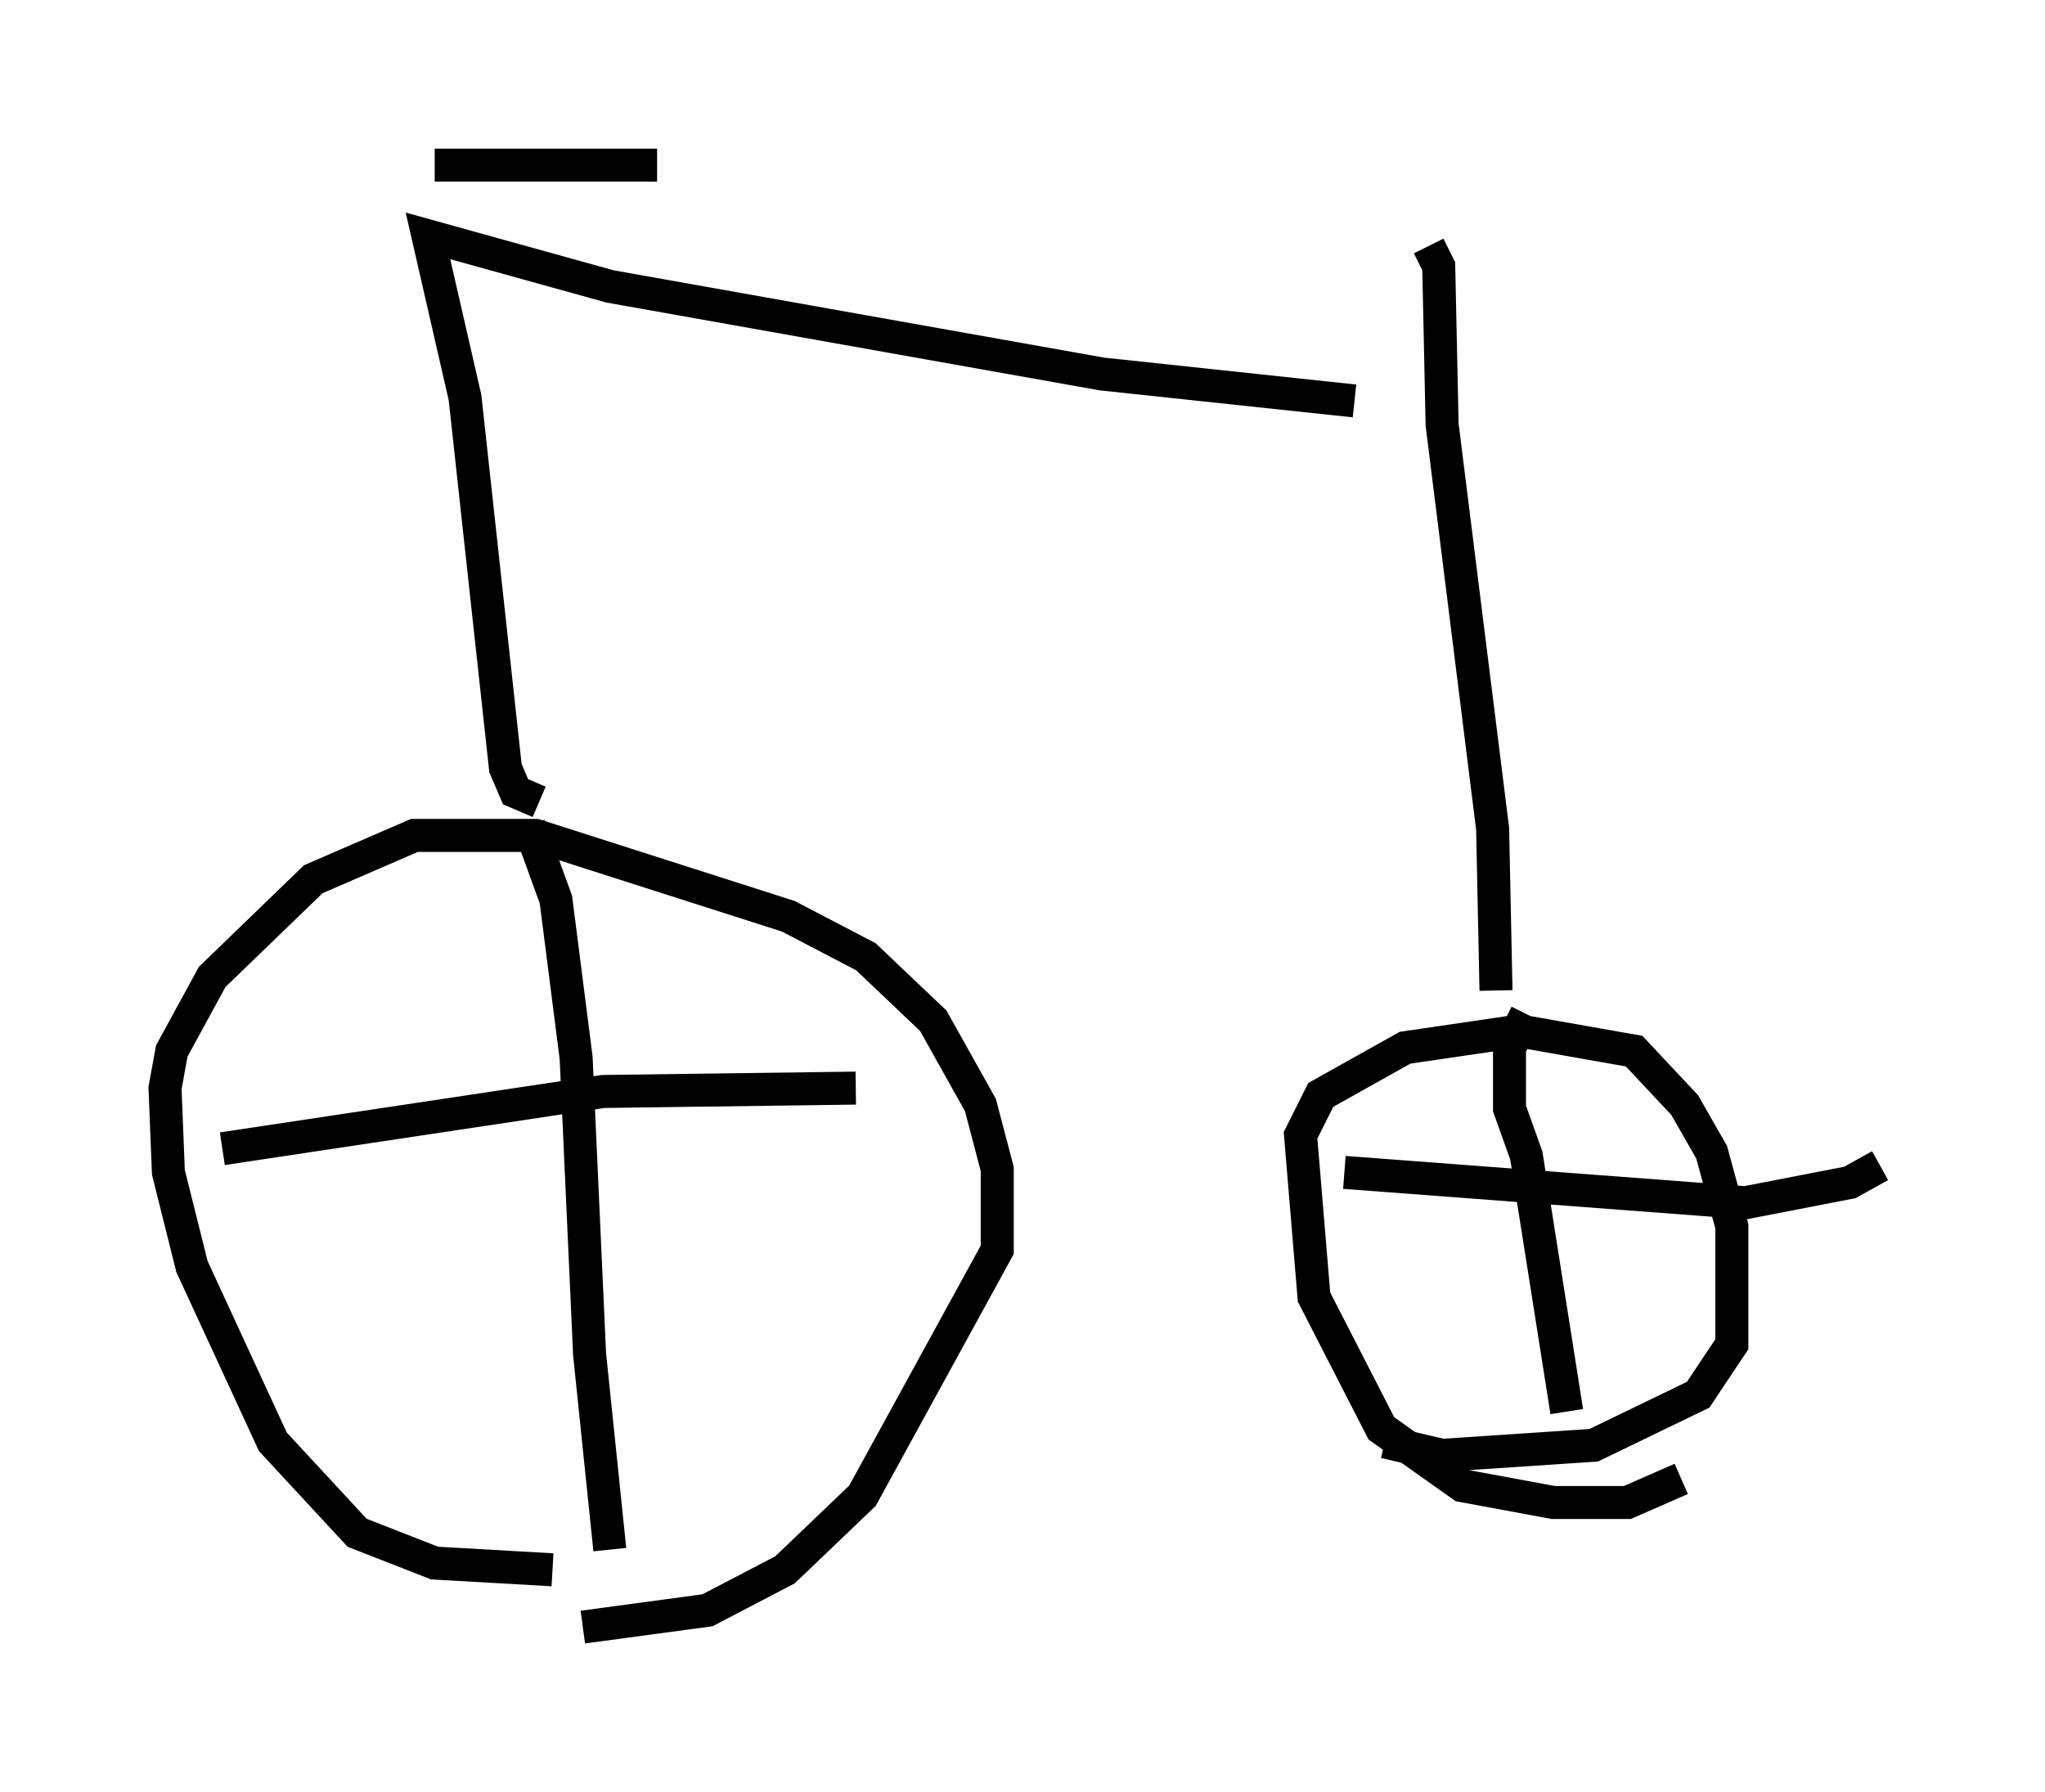 <?xml version="1.0" encoding="utf-8" ?>
<svg baseProfile="full" height="54.305" version="1.1" width="61.961" xmlns="http://www.w3.org/2000/svg" xmlns:ev="http://www.w3.org/2001/xml-events" xmlns:xlink="http://www.w3.org/1999/xlink"><defs /><rect fill="white" height="54.305" width="61.961" x="0" y="0" /><path d="M22.559, 46.038 m-5.819, 1.531 l-3.573, -0.204 -2.348, -0.919 l-2.552, -2.756 -2.45, -5.308 l-0.715, -2.858 -0.102, -2.552 l0.204, -1.123 1.225, -2.246 l3.063, -2.96 3.063, -1.327 l3.675, 0.0 7.656, 2.45 l2.348, 1.225 2.042, 1.94 l1.429, 2.552 0.51, 1.94 l0.0, 2.45 -4.083, 7.452 l-2.348, 2.246 -2.348, 1.225 l-3.777, 0.51 m-1.633, -24.296 l0.817, 2.246 0.613, 4.798 l0.408, 8.983 0.613, 5.921 m-11.74, -12.148 l11.536, -1.735 7.656, -0.102 m25.011, 11.842 l-1.633, 0.715 -2.246, 0.0 l-2.756, -0.51 -2.45, -1.735 l-2.042, -3.981 -0.408, -4.9 l0.613, -1.225 2.552, -1.429 l3.471, -0.51 3.471, 0.613 l1.531, 1.633 0.817, 1.429 l0.613, 2.246 0.0, 3.573 l-1.021, 1.531 -3.165, 1.531 l-4.594, 0.306 -1.735, -0.408 m4.288, -12.965 l-0.51, 1.021 0.0, 1.838 l0.51, 1.429 1.225, 7.758 m-6.738, -7.248 l12.148, 0.919 3.165, -0.613 l0.919, -0.51 m-11.638, -5.308 l-0.102, -4.9 -1.531, -12.25 l-0.102, -4.798 -0.306, -0.613 m-26.95, 16.844 l-0.715, -0.306 -0.306, -0.715 l-1.225, -11.229 -1.123, -4.9 l5.513, 1.531 14.904, 2.654 l7.656, 0.817 m-27.869, -7.146 l6.738, 0.0 " fill="none" stroke="black" stroke-width="1" /></svg>
